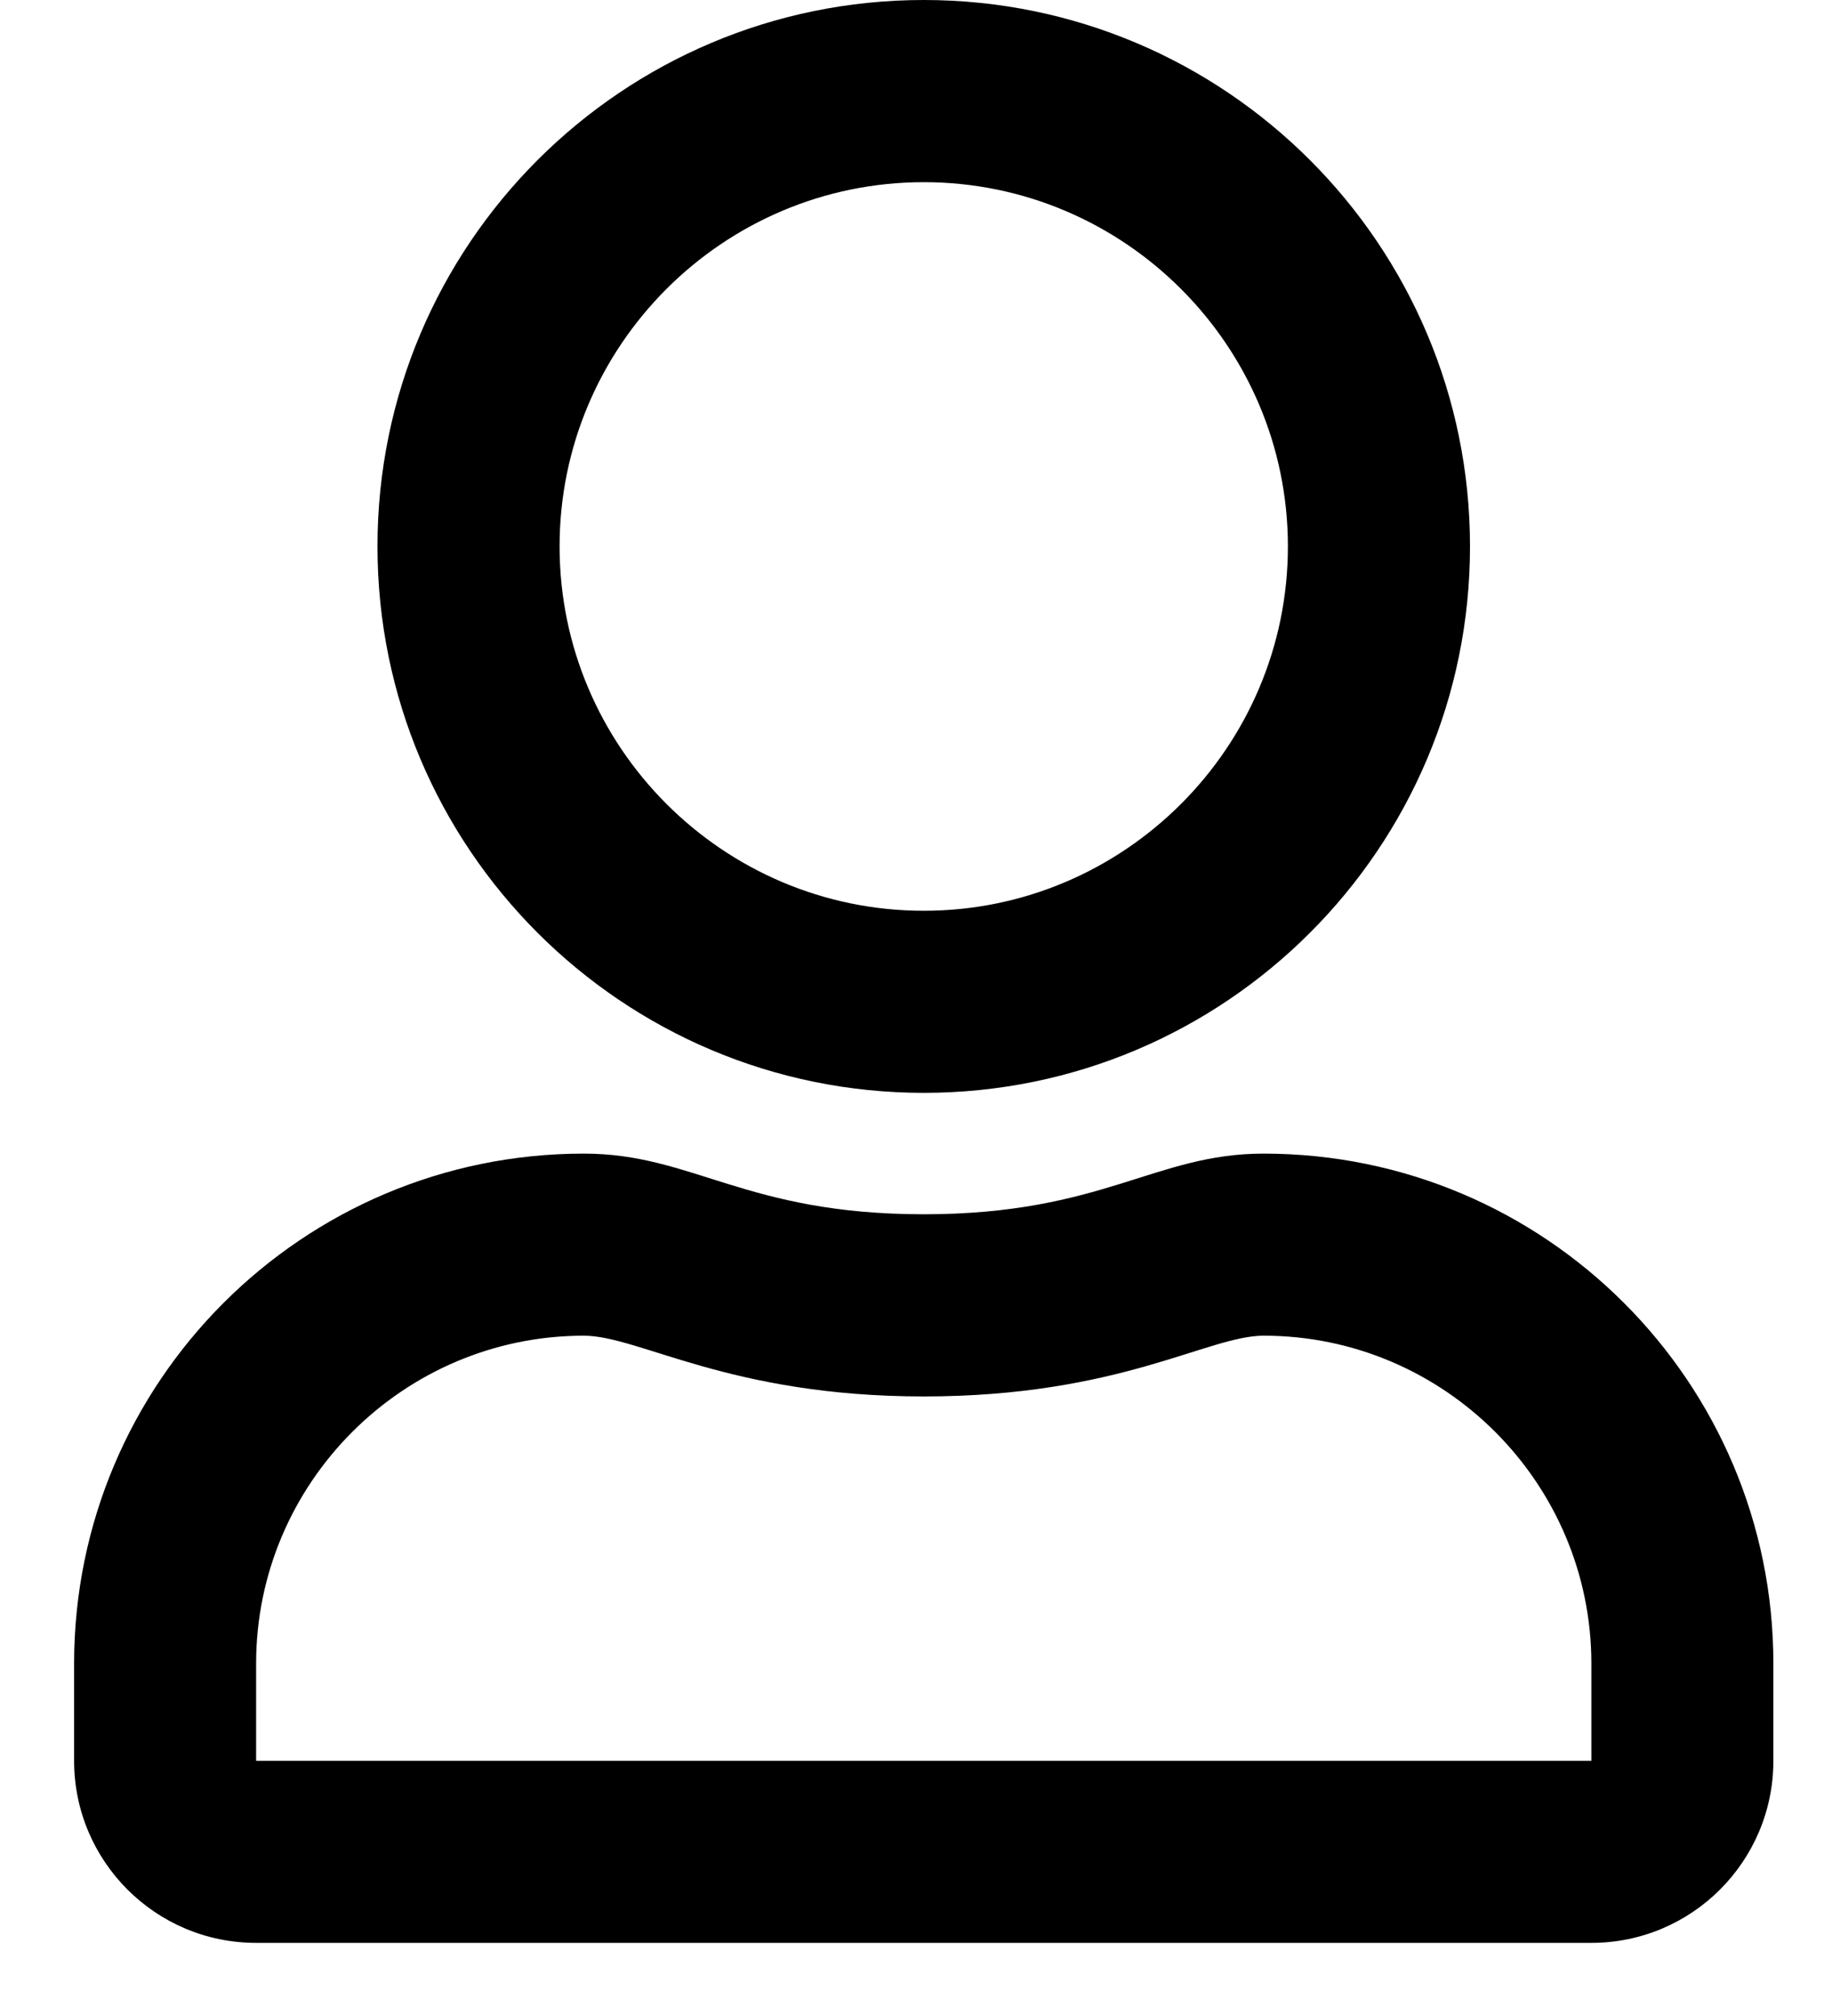 <svg width="20" height="22" viewBox="0 0 20 22" fill="none" xmlns="http://www.w3.org/2000/svg">
<g clip-path="url(#clip0_201_5990)">
<path d="M13.795 12.589C12.606 12.589 12.035 13.251 10.085 13.251C8.134 13.251 7.567 12.589 6.374 12.589C3.301 12.589 0.809 15.082 0.809 18.154V19.215C0.809 20.312 1.699 21.202 2.796 21.202H17.373C18.47 21.202 19.36 20.312 19.36 19.215V18.154C19.36 15.082 16.868 12.589 13.795 12.589ZM17.373 19.215H2.796V18.154C2.796 16.183 4.403 14.576 6.374 14.576C6.979 14.576 7.96 15.239 10.085 15.239C12.225 15.239 13.186 14.576 13.795 14.576C15.766 14.576 17.373 16.183 17.373 18.154V19.215ZM10.085 11.926C13.377 11.926 16.048 9.255 16.048 5.963C16.048 2.671 13.377 0 10.085 0C6.792 0 4.121 2.671 4.121 5.963C4.121 9.255 6.792 11.926 10.085 11.926ZM10.085 1.988C12.275 1.988 14.06 3.772 14.06 5.963C14.06 8.154 12.275 9.939 10.085 9.939C7.894 9.939 6.109 8.154 6.109 5.963C6.109 3.772 7.894 1.988 10.085 1.988Z" fill="black"/>
</g>
<defs>
<clipPath id="clip0_201_5990">
<rect width="18.552" height="21.202" fill="white" transform="translate(0.809)"/>
</clipPath>
</defs>
</svg>
